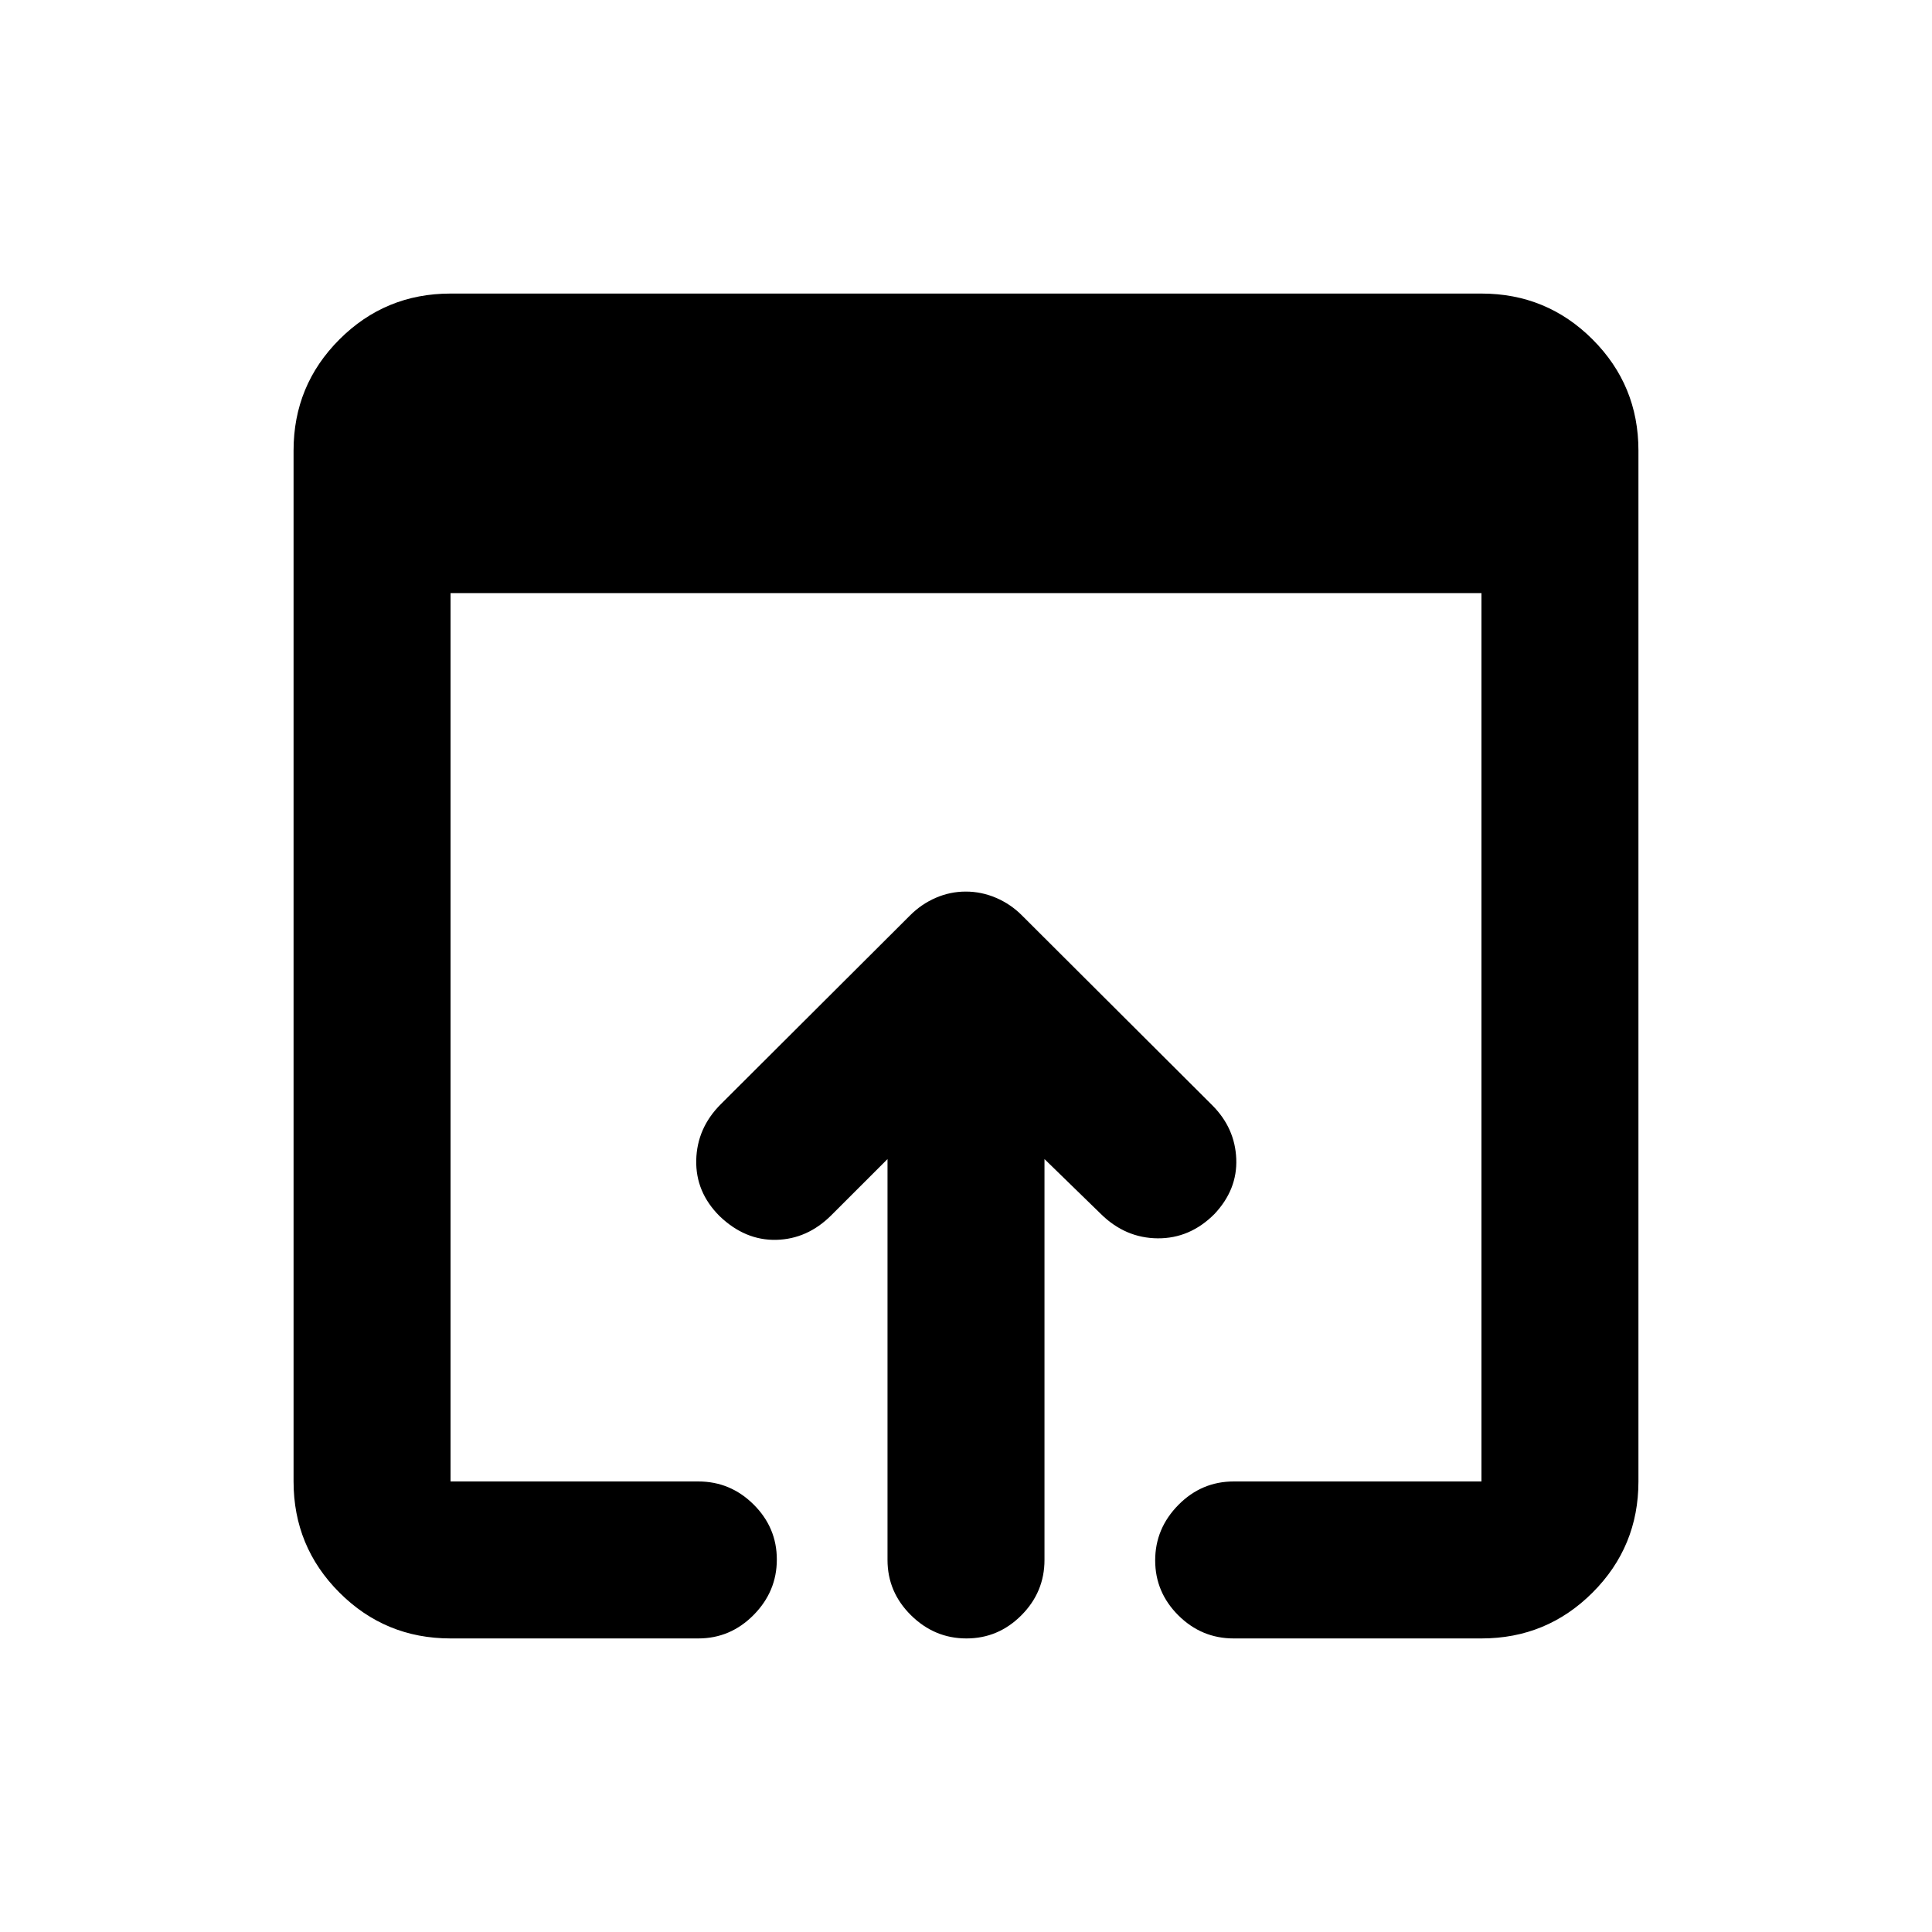 <svg xmlns="http://www.w3.org/2000/svg" height="20" viewBox="0 -960 960 960" width="20"><path d="M223.87-145.87q-32.42 0-55.21-22.79t-22.79-55.21v-512.26q0-32.42 22.79-55.21t55.21-22.79h512.26q32.42 0 55.21 22.79t22.79 55.21v512.26q0 32.42-22.79 55.21t-55.21 22.79H613q-15.95 0-27.48-11.46Q574-168.8 574-184.66q0-15.86 11.52-27.54 11.53-11.67 27.48-11.67h123.13V-665.3H223.87v441.43H347q15.95 0 27.48 11.46Q386-200.94 386-185.08q0 15.86-11.52 27.54-11.53 11.67-27.48 11.67H223.87Zm217.13-39v-199.19l-27.85 27.84q-11.91 11.92-27.43 12.29-15.52.36-28.18-11.81-11.95-11.93-11.58-27.83.37-15.89 12.13-27.69l94.07-93.84q5.63-5.66 12.8-8.77 7.16-3.11 14.94-3.11 7.78 0 15.04 3.11 7.27 3.11 12.9 8.77l94.57 94.34q11.26 11.3 11.88 26.58.62 15.27-10.86 27.44-12.13 12.17-28.16 12.06-16.04-.12-28.16-12.02L519-384.06v199.19q0 15.95-11.46 27.48-11.47 11.52-27.33 11.52-15.86 0-27.54-11.52Q441-168.92 441-184.87Z"/></svg>